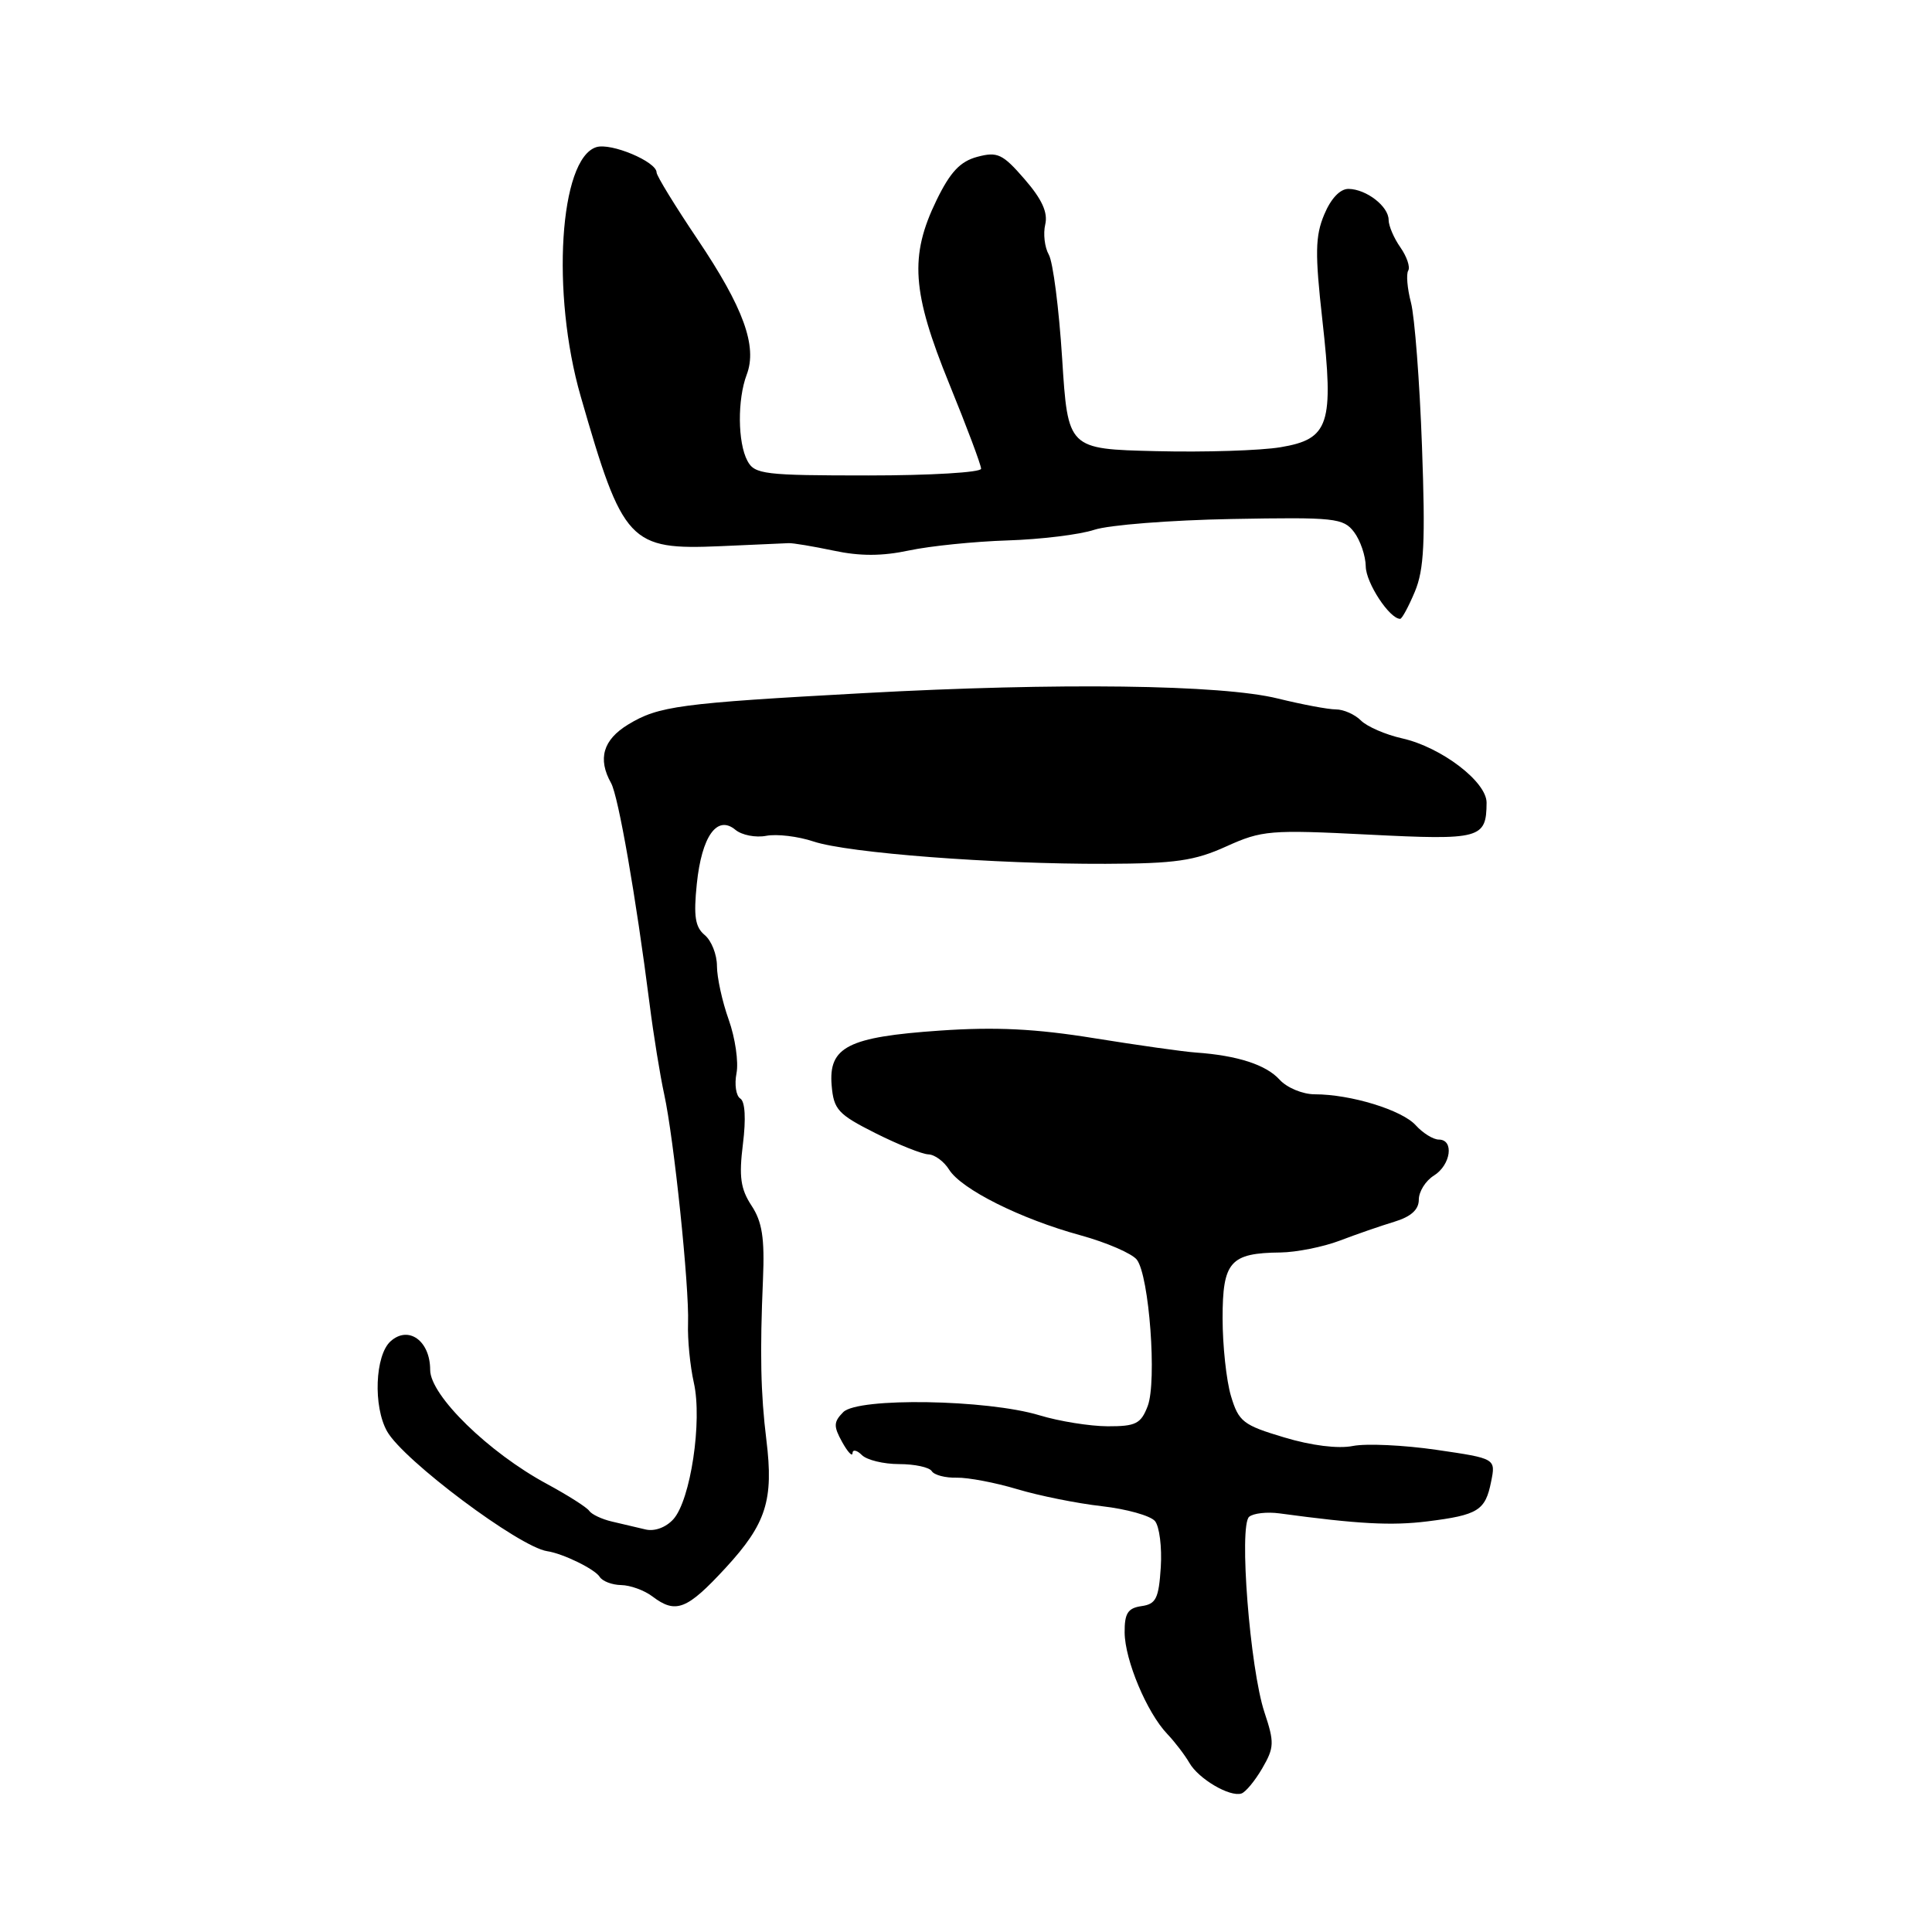 <?xml version="1.0" encoding="UTF-8" standalone="no"?>
<!DOCTYPE svg PUBLIC "-//W3C//DTD SVG 1.1//EN" "http://www.w3.org/Graphics/SVG/1.1/DTD/svg11.dtd" >
<svg xmlns="http://www.w3.org/2000/svg" xmlns:xlink="http://www.w3.org/1999/xlink" version="1.1" viewBox="0 0 256 256">
 <g >
 <path fill="currentColor"
d=" M 167.25 234.32 C 168.85 231.56 168.88 230.90 167.55 226.90 C 165.62 221.10 164.14 202.13 165.52 200.98 C 166.09 200.51 167.89 200.31 169.53 200.53 C 180.01 201.95 184.38 202.18 189.14 201.59 C 195.86 200.75 196.82 200.15 197.58 196.33 C 198.20 193.26 198.20 193.26 190.33 192.11 C 186.00 191.48 181.02 191.25 179.26 191.60 C 177.31 191.99 173.76 191.55 170.15 190.46 C 164.72 188.84 164.13 188.38 163.11 184.98 C 162.50 182.94 162.00 178.30 162.00 174.67 C 162.00 167.17 163.00 166.03 169.68 165.96 C 171.78 165.93 175.30 165.23 177.50 164.40 C 179.70 163.56 182.96 162.43 184.75 161.89 C 186.96 161.22 188.00 160.29 188.00 158.96 C 188.00 157.89 188.90 156.45 190.00 155.77 C 192.25 154.36 192.71 151.00 190.65 151.00 C 189.92 151.00 188.54 150.15 187.59 149.10 C 185.76 147.08 178.98 145.00 174.21 145.00 C 172.61 145.00 170.52 144.13 169.55 143.06 C 167.77 141.09 163.98 139.86 158.50 139.47 C 156.85 139.36 150.78 138.50 145.00 137.57 C 137.23 136.31 131.91 136.05 124.53 136.56 C 112.36 137.40 109.76 138.72 110.20 143.84 C 110.47 147.03 111.05 147.66 116.00 150.15 C 119.03 151.67 122.18 152.93 123.01 152.96 C 123.84 152.98 125.08 153.89 125.76 154.98 C 127.38 157.58 135.23 161.51 143.16 163.68 C 146.65 164.64 150.01 166.10 150.64 166.92 C 152.28 169.07 153.31 183.04 152.08 186.30 C 151.18 188.66 150.50 189.00 146.77 188.99 C 144.42 188.98 140.35 188.33 137.72 187.53 C 130.79 185.43 113.70 185.15 111.74 187.11 C 110.45 188.41 110.43 188.98 111.58 191.06 C 112.32 192.40 112.95 193.07 112.96 192.55 C 112.98 192.03 113.54 192.14 114.20 192.80 C 114.86 193.46 117.08 194.00 119.14 194.00 C 121.20 194.00 123.14 194.42 123.46 194.93 C 123.78 195.45 125.26 195.84 126.77 195.80 C 128.27 195.77 131.87 196.45 134.77 197.32 C 137.67 198.19 142.73 199.21 146.01 199.58 C 149.28 199.95 152.45 200.84 153.04 201.55 C 153.63 202.26 153.98 205.02 153.81 207.67 C 153.54 211.81 153.18 212.55 151.25 212.82 C 149.45 213.08 149.00 213.77 149.02 216.32 C 149.05 219.97 151.97 226.93 154.66 229.75 C 155.67 230.81 156.99 232.54 157.60 233.59 C 158.81 235.71 162.95 238.14 164.49 237.65 C 165.04 237.48 166.28 235.98 167.25 234.32 Z  M 96.15 207.75 C 101.53 201.91 102.53 198.78 101.55 190.81 C 100.79 184.65 100.68 179.27 101.10 169.50 C 101.33 164.05 100.99 161.89 99.58 159.75 C 98.13 157.54 97.90 155.93 98.44 151.60 C 98.86 148.24 98.73 145.95 98.09 145.56 C 97.53 145.21 97.30 143.70 97.59 142.21 C 97.88 140.72 97.42 137.53 96.56 135.12 C 95.70 132.72 95.00 129.51 95.00 128.00 C 95.00 126.48 94.27 124.64 93.38 123.90 C 92.11 122.85 91.89 121.40 92.33 117.12 C 92.98 110.80 95.02 107.94 97.44 109.95 C 98.29 110.66 100.13 111.02 101.53 110.75 C 102.94 110.48 105.75 110.82 107.79 111.50 C 112.36 113.03 131.75 114.51 146.50 114.46 C 155.74 114.43 158.30 114.06 162.50 112.15 C 167.22 110.02 168.29 109.93 181.35 110.59 C 196.17 111.34 196.95 111.13 196.98 106.37 C 197.00 103.59 190.99 99.01 185.80 97.84 C 183.60 97.35 181.14 96.28 180.33 95.47 C 179.52 94.66 178.03 94.00 177.01 94.00 C 175.99 94.00 172.54 93.35 169.33 92.56 C 161.84 90.71 140.29 90.43 114.50 91.84 C 89.99 93.18 87.27 93.55 83.22 96.01 C 79.91 98.03 79.17 100.55 80.97 103.76 C 81.94 105.50 84.26 118.81 86.07 133.00 C 86.59 137.12 87.47 142.53 88.01 145.00 C 89.30 150.91 91.34 170.45 91.17 175.34 C 91.09 177.46 91.44 181.00 91.94 183.23 C 93.08 188.29 91.50 198.79 89.22 201.31 C 88.23 202.40 86.73 202.95 85.53 202.66 C 84.41 202.40 82.41 201.92 81.07 201.61 C 79.74 201.30 78.39 200.66 78.07 200.19 C 77.76 199.73 75.24 198.13 72.49 196.64 C 64.76 192.48 57.00 184.90 57.00 181.52 C 57.00 177.66 54.12 175.59 51.75 177.73 C 49.69 179.59 49.43 186.36 51.29 189.66 C 53.43 193.48 68.79 204.98 72.50 205.54 C 74.60 205.85 78.83 207.92 79.46 208.94 C 79.82 209.52 81.10 210.01 82.31 210.03 C 83.51 210.05 85.37 210.72 86.44 211.53 C 89.55 213.89 91.02 213.31 96.15 207.75 Z  M 187.48 78.39 C 188.70 75.46 188.88 71.79 188.42 59.14 C 188.11 50.54 187.45 41.97 186.96 40.09 C 186.47 38.22 186.31 36.31 186.60 35.85 C 186.88 35.38 186.41 34.00 185.56 32.78 C 184.70 31.56 184.00 29.92 184.00 29.14 C 184.00 27.35 181.06 25.07 178.70 25.03 C 177.58 25.01 176.36 26.29 175.47 28.42 C 174.27 31.28 174.23 33.56 175.22 42.40 C 176.77 56.24 176.13 58.18 169.68 59.26 C 167.05 59.70 159.64 59.94 153.20 59.78 C 141.50 59.50 141.50 59.50 140.74 47.50 C 140.32 40.90 139.53 34.71 138.97 33.74 C 138.42 32.77 138.21 30.97 138.50 29.74 C 138.87 28.16 138.07 26.40 135.76 23.74 C 132.86 20.39 132.17 20.07 129.50 20.78 C 127.23 21.39 125.92 22.78 124.09 26.54 C 120.50 33.93 120.83 38.71 125.78 50.86 C 128.10 56.55 130.00 61.61 130.00 62.11 C 130.00 62.60 123.27 63.00 115.04 63.00 C 101.26 63.00 99.99 62.85 99.04 61.07 C 97.74 58.65 97.70 52.93 98.94 49.65 C 100.38 45.88 98.51 40.75 92.42 31.70 C 89.44 27.27 87.00 23.29 87.00 22.85 C 87.00 21.42 80.95 18.88 79.01 19.50 C 74.13 21.04 73.01 38.86 76.94 52.50 C 82.54 71.98 83.39 72.89 95.50 72.37 C 99.90 72.18 103.95 72.00 104.50 71.97 C 105.05 71.94 107.73 72.39 110.45 72.96 C 113.95 73.71 116.89 73.70 120.45 72.94 C 123.23 72.35 129.10 71.75 133.50 71.61 C 137.90 71.47 143.07 70.84 145.00 70.20 C 146.93 69.56 155.11 68.92 163.20 68.77 C 176.89 68.52 178.00 68.64 179.42 70.50 C 180.25 71.60 180.95 73.65 180.97 75.06 C 181.00 77.24 184.12 82.00 185.53 82.00 C 185.77 82.00 186.65 80.37 187.48 78.39 Z "/>
</g>
</svg>